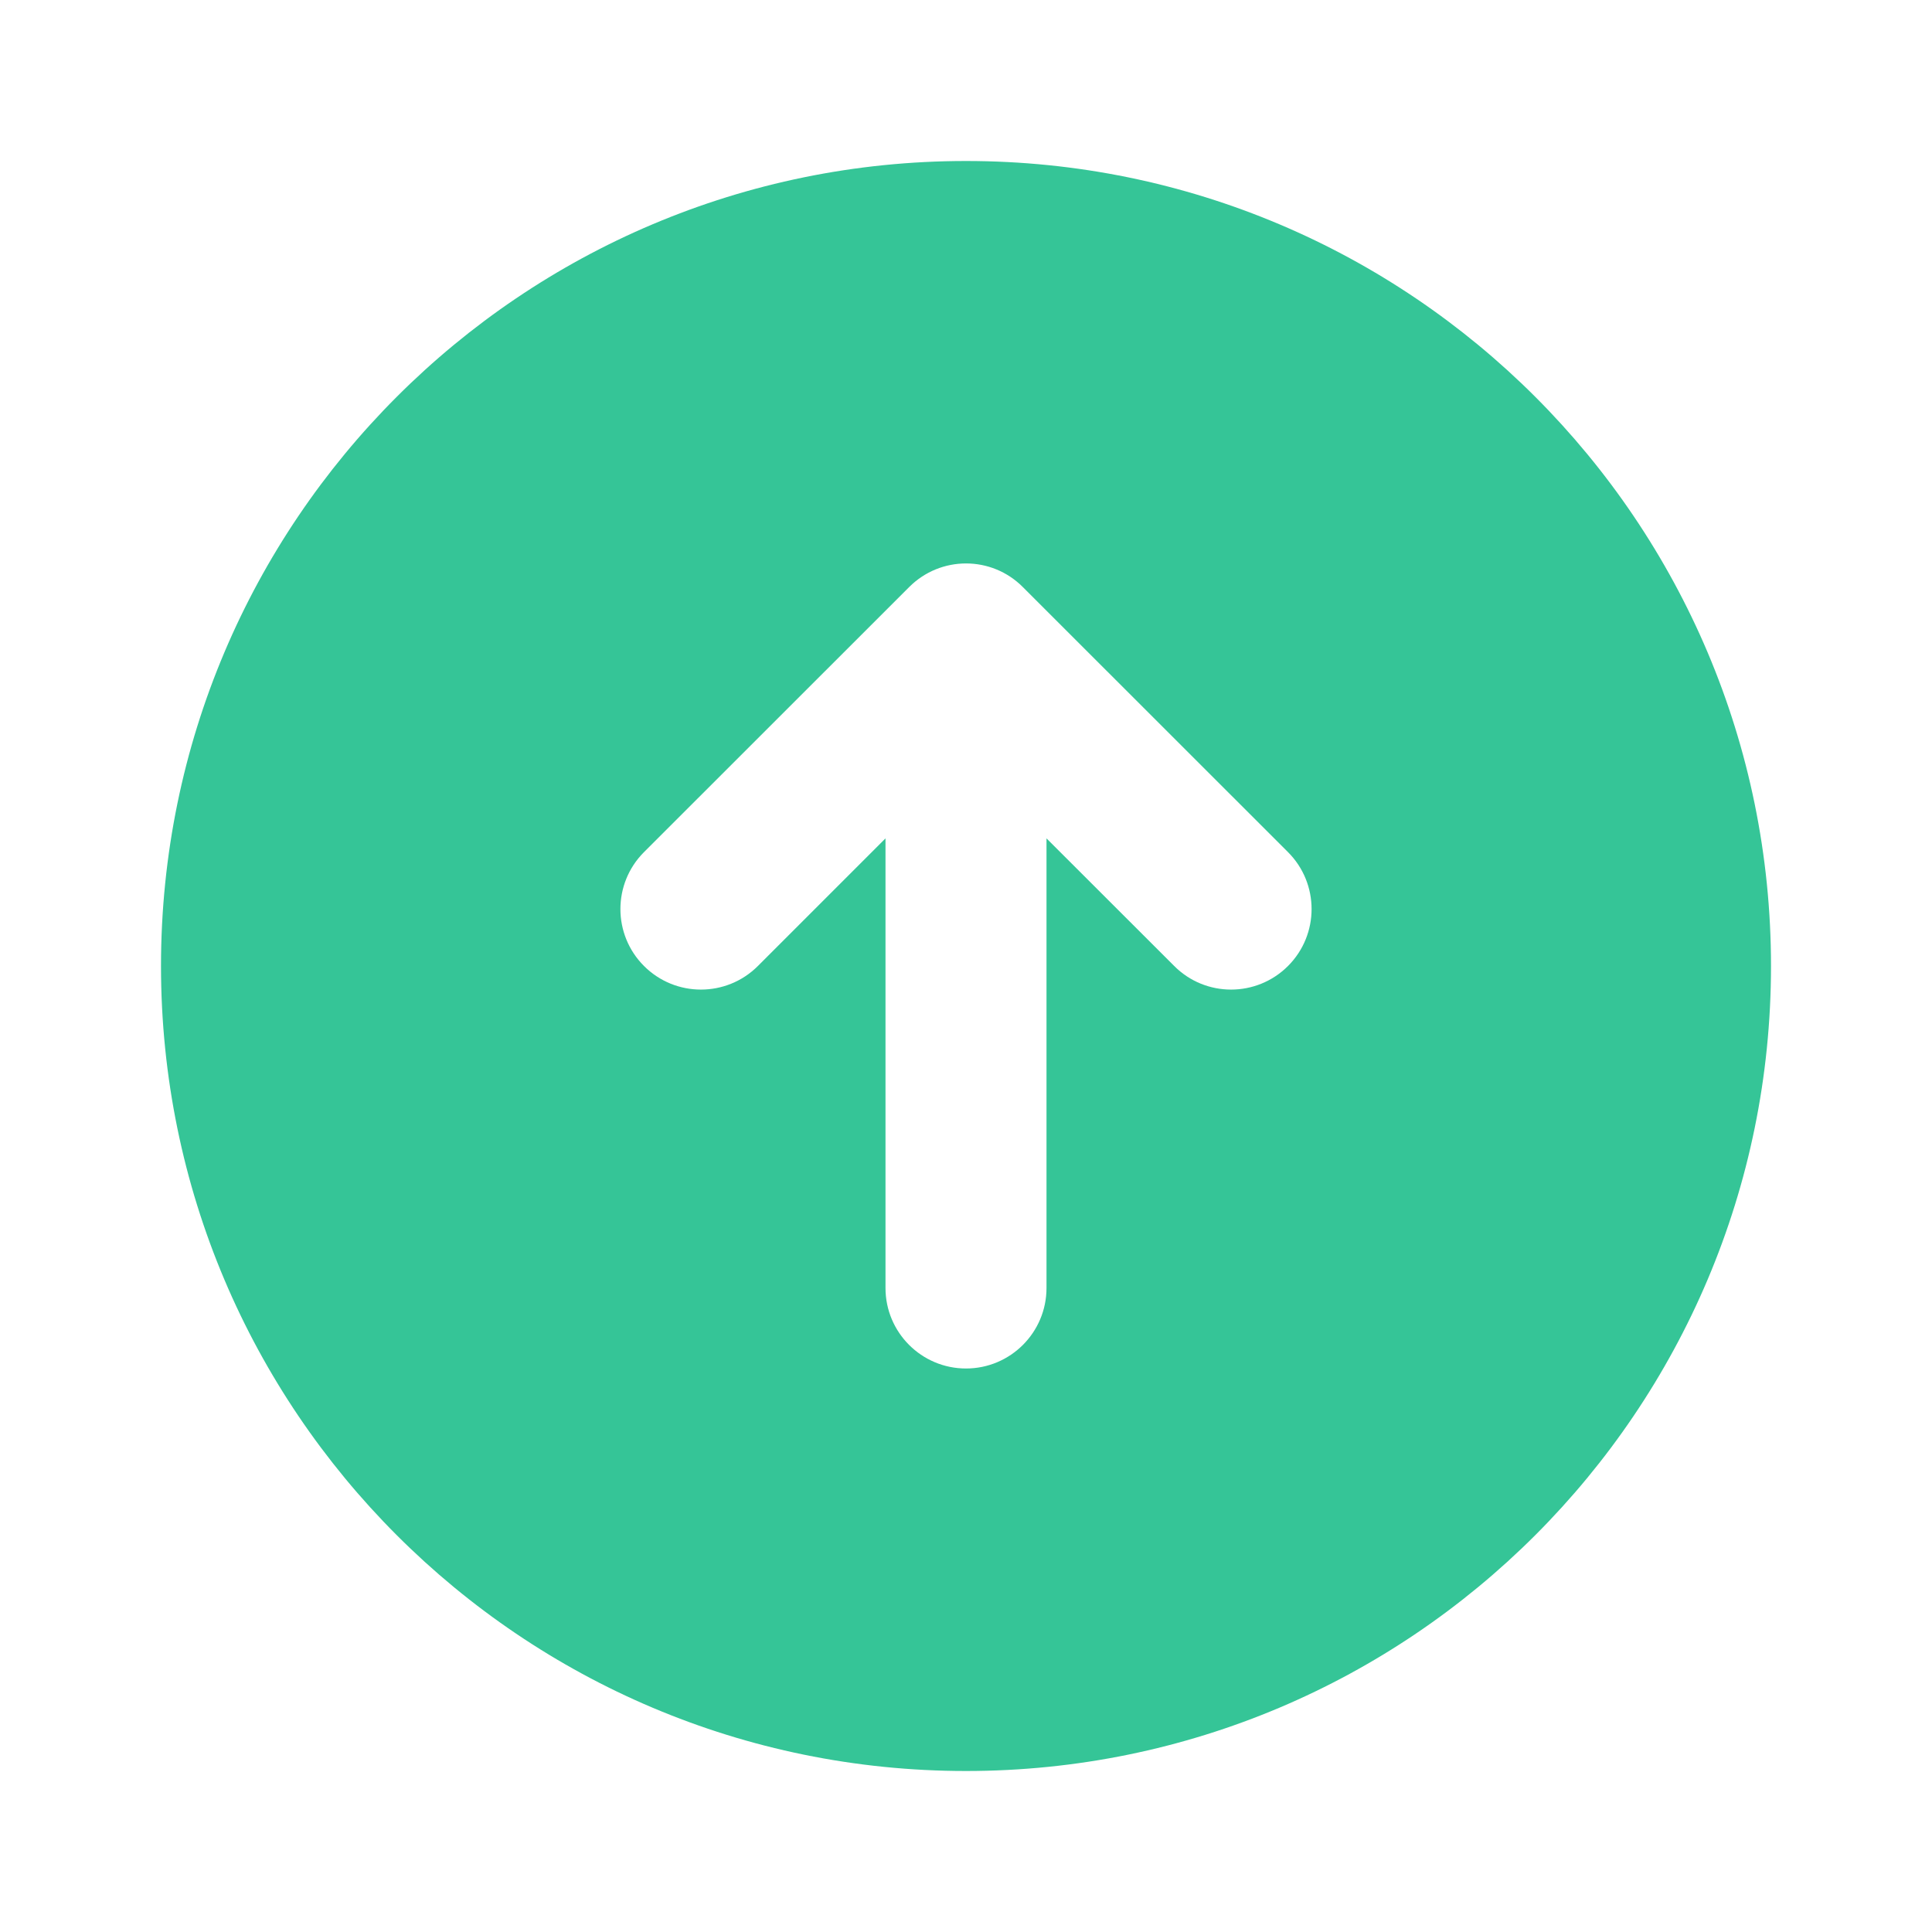 <svg width="24" height="24" viewBox="0 0 18 18" fill="none" xmlns="http://www.w3.org/2000/svg">
<path d="M16.5 9C16.5 4.858 13.142 1.5 9 1.5C4.858 1.5 1.5 4.858 1.5 9C1.5 13.142 4.858 16.5 9 16.5C13.142 16.5 16.5 13.142 16.5 9ZM8.25 12L8.25 7.811L7.061 9C6.768 9.293 6.293 9.293 6 9C5.707 8.707 5.707 8.232 6 7.939L8.47 5.47C8.763 5.176 9.238 5.176 9.53 5.47L12 7.939C12.293 8.232 12.293 8.707 12 9C11.707 9.293 11.232 9.293 10.94 9L9.75 7.811L9.75 12C9.75 12.414 9.414 12.75 9 12.75C8.586 12.75 8.25 12.414 8.25 12Z" fill="#35C597"/>
</svg>
